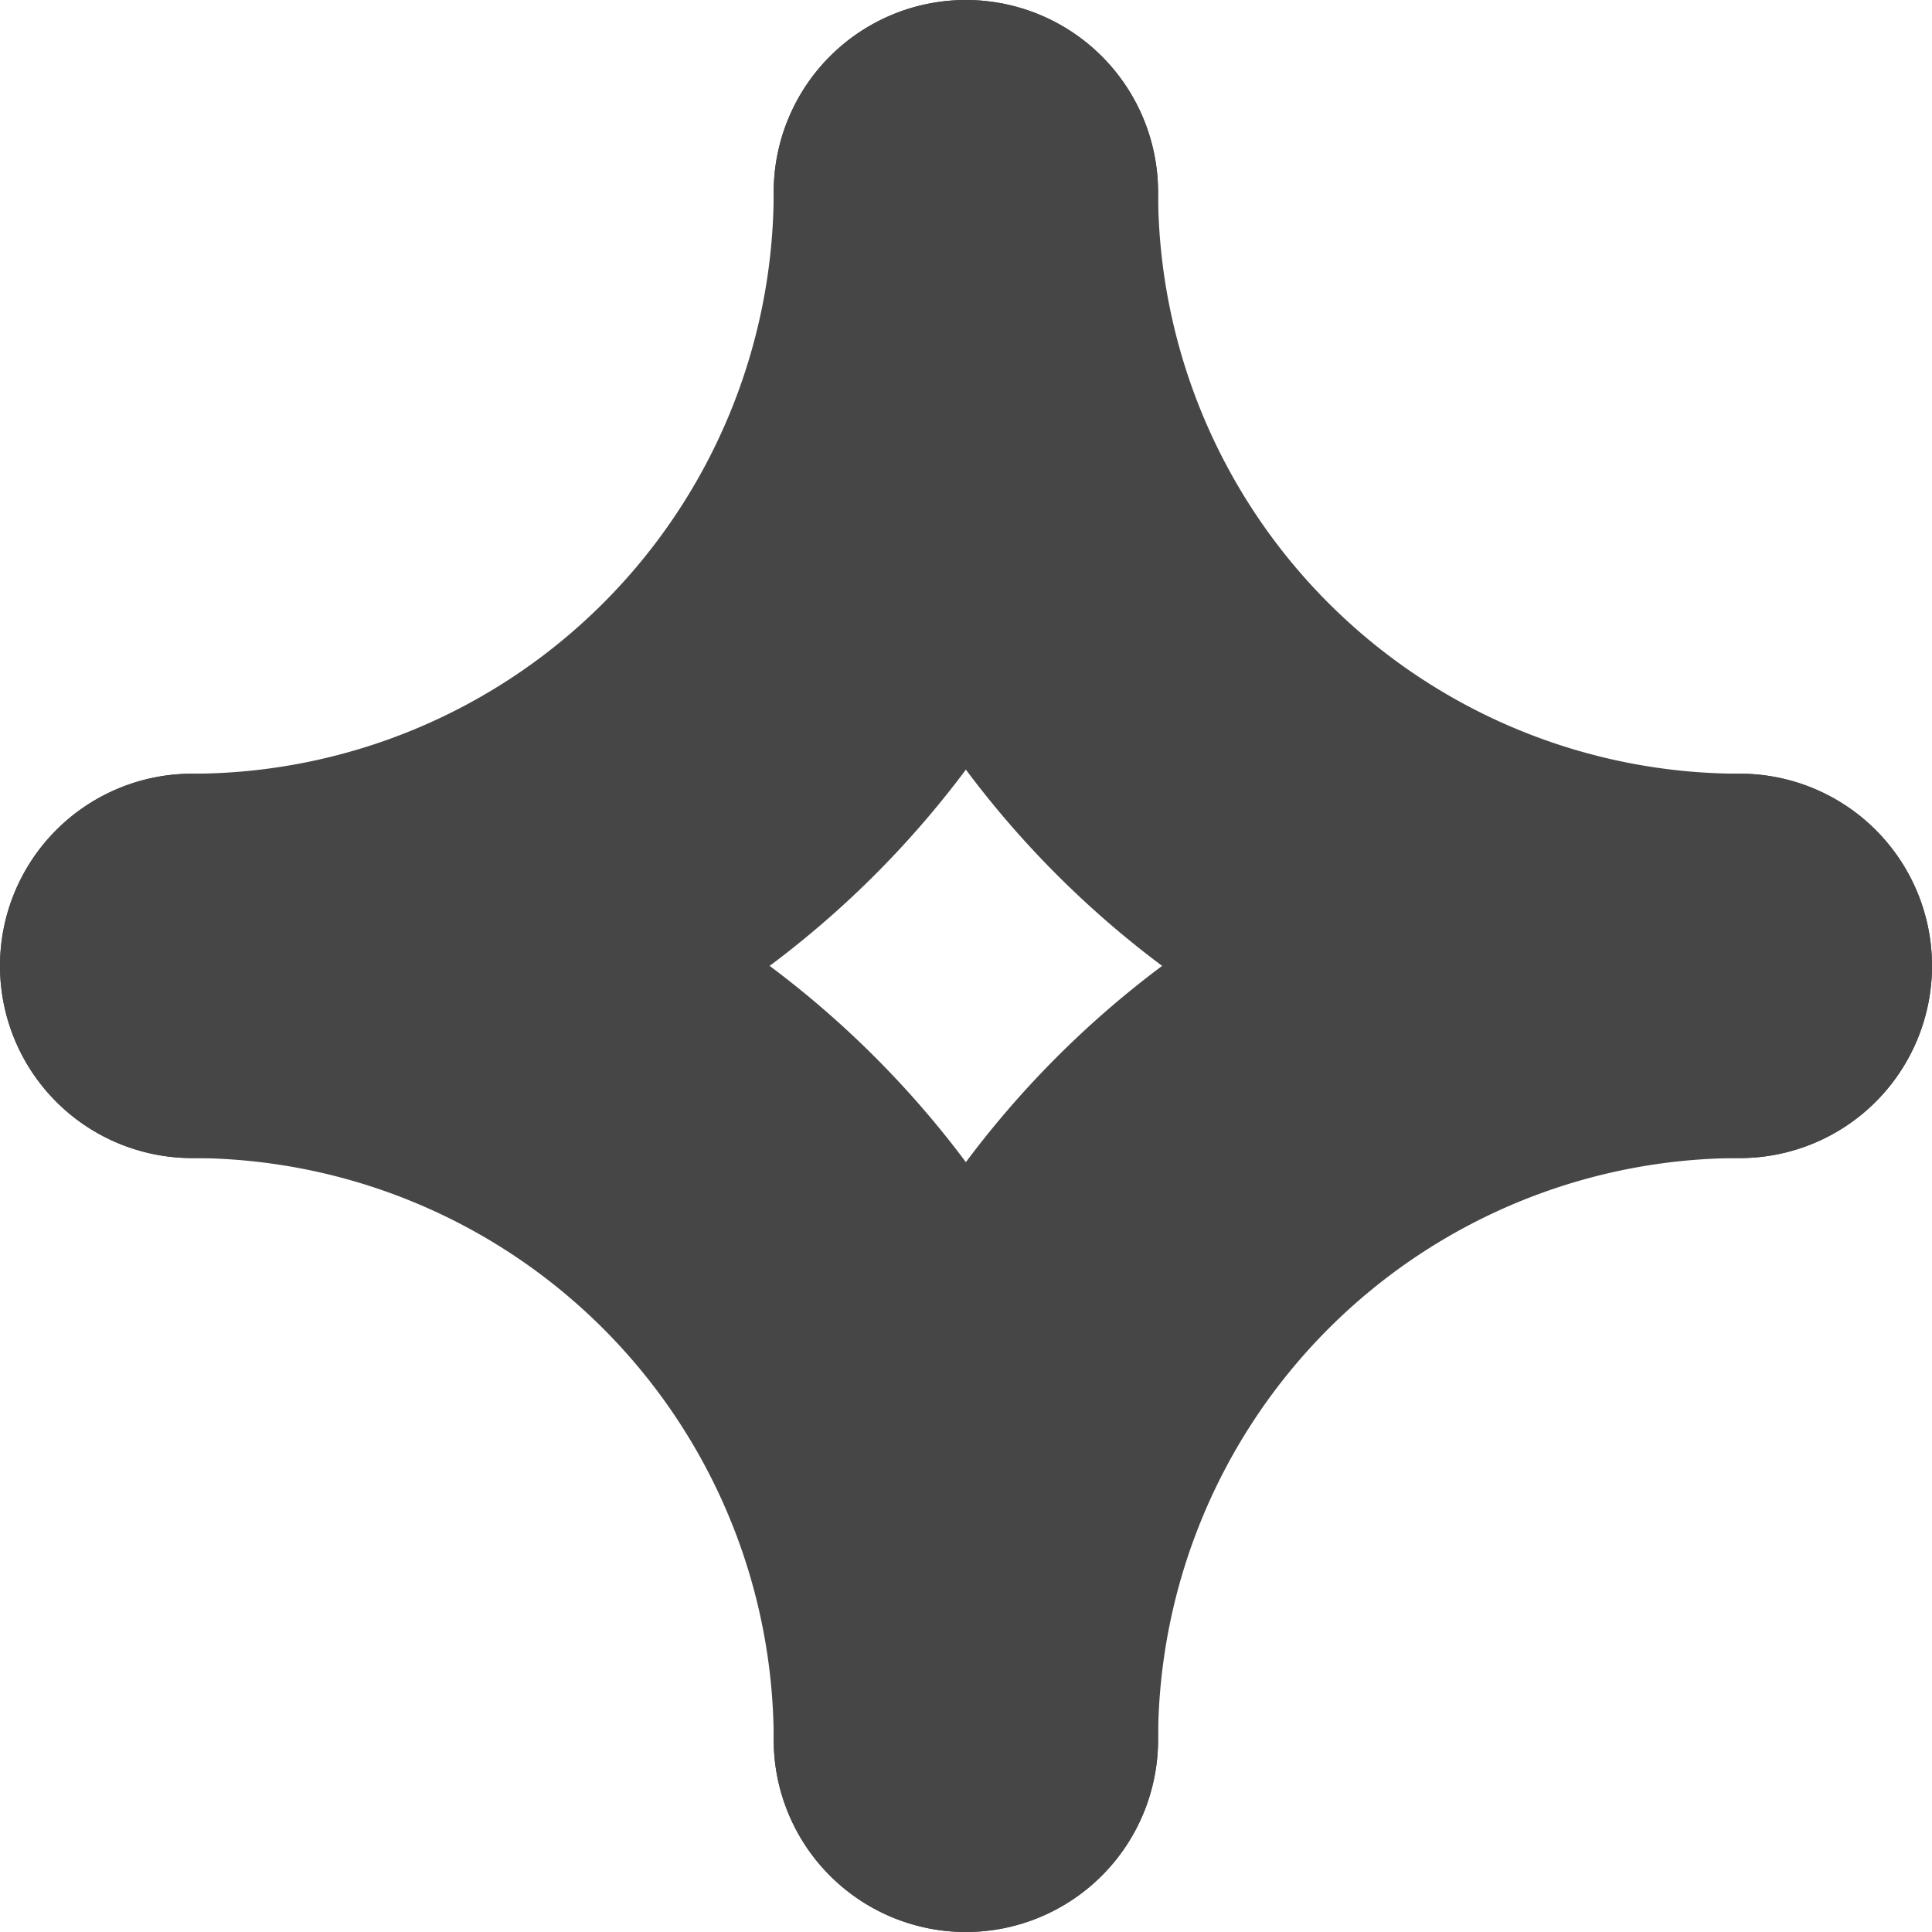 <svg xmlns="http://www.w3.org/2000/svg" viewBox="0 0 85.45 85.45"><defs><style>.cls-1{fill:#464646;}</style></defs><title>Zasób 6</title><g id="Warstwa_2" data-name="Warstwa 2"><g id="Layer_1" data-name="Layer 1"><path class="cls-1" d="M42.72,0a8.5,8.5,0,0,0-8.5,8.5A25.75,25.75,0,0,1,8.5,34.22a8.5,8.5,0,0,0,0,17A42.77,42.77,0,0,0,51.22,8.5,8.5,8.5,0,0,0,42.72,0Z"/><path class="cls-1" d="M8.5,34.22a8.5,8.5,0,0,0,0,17A25.75,25.75,0,0,1,34.22,76.95a8.5,8.5,0,0,0,17,0A42.77,42.77,0,0,0,8.5,34.22Z"/><path class="cls-1" d="M76.95,34.22A25.75,25.75,0,0,1,51.22,8.5a8.5,8.5,0,0,0-17,0A42.77,42.77,0,0,0,76.95,51.22a8.5,8.5,0,0,0,0-17Z"/><path class="cls-1" d="M76.95,34.22A42.77,42.77,0,0,0,34.22,76.95a8.5,8.5,0,0,0,17,0A25.75,25.75,0,0,1,76.95,51.22a8.5,8.5,0,0,0,0-17Z"/></g></g></svg>